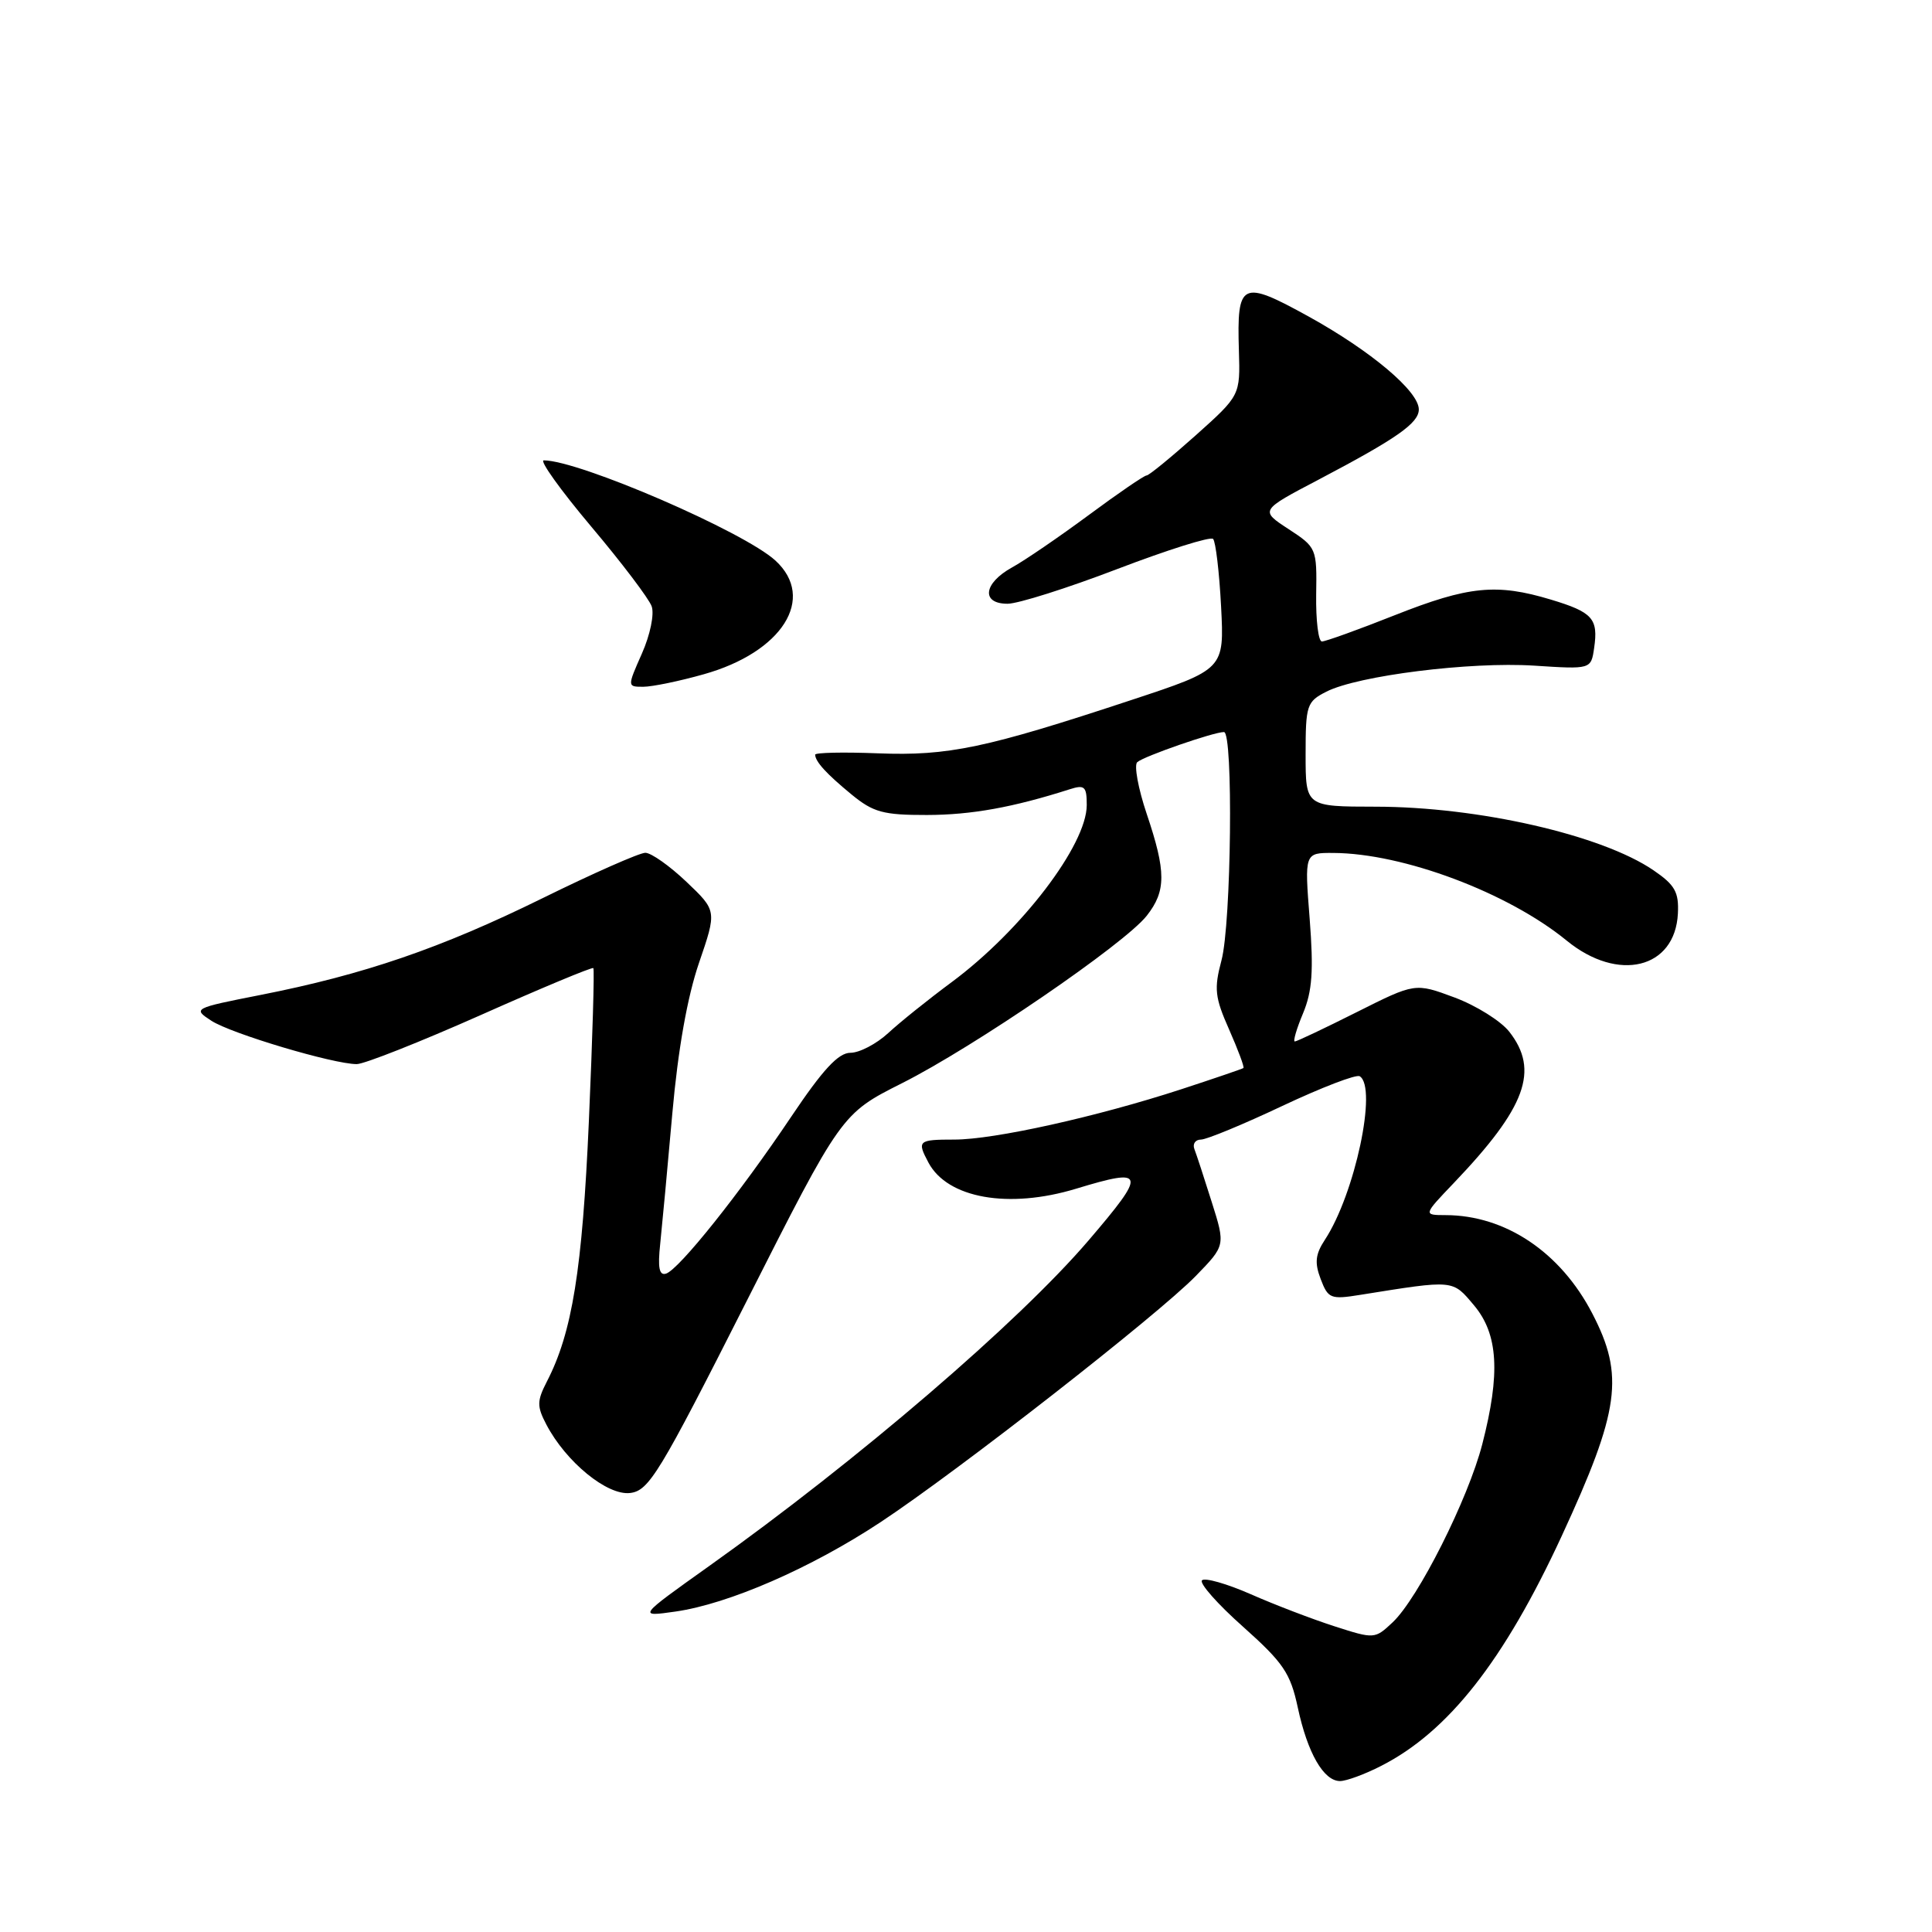 <?xml version="1.0" encoding="UTF-8" standalone="no"?>
<!DOCTYPE svg PUBLIC "-//W3C//DTD SVG 1.1//EN" "http://www.w3.org/Graphics/SVG/1.1/DTD/svg11.dtd" >
<svg xmlns="http://www.w3.org/2000/svg" xmlns:xlink="http://www.w3.org/1999/xlink" version="1.1" viewBox="0 0 256 256">
 <g >
 <path fill="currentColor"
d=" M 183.01 233.99 C 191.91 229.46 199.30 220.04 206.93 203.54 C 214.63 186.87 215.26 182.27 210.99 174.05 C 206.78 165.92 199.47 161.02 191.54 161.01 C 188.58 161.00 188.58 161.00 192.64 156.75 C 202.21 146.73 204.00 141.82 199.98 136.70 C 198.86 135.28 195.60 133.24 192.73 132.17 C 187.51 130.23 187.51 130.23 179.78 134.11 C 175.52 136.25 171.83 138.00 171.57 138.00 C 171.31 138.00 171.80 136.32 172.66 134.27 C 173.88 131.34 174.07 128.64 173.54 121.77 C 172.85 113.00 172.85 113.00 176.67 113.02 C 185.93 113.06 199.83 118.28 207.60 124.64 C 214.41 130.21 221.96 128.37 222.33 121.05 C 222.47 118.20 221.94 117.26 219.10 115.32 C 212.25 110.64 195.91 106.90 182.25 106.89 C 173.00 106.88 173.00 106.88 173.00 99.97 C 173.00 93.43 173.15 92.97 175.75 91.65 C 179.93 89.52 194.80 87.66 203.27 88.20 C 210.82 88.69 210.82 88.69 211.23 85.87 C 211.80 81.97 211.04 81.12 205.50 79.45 C 198.30 77.28 194.60 77.65 184.86 81.50 C 180.00 83.43 175.63 85.00 175.16 85.00 C 174.69 85.00 174.35 82.20 174.40 78.78 C 174.50 72.65 174.45 72.53 170.73 70.10 C 166.95 67.63 166.95 67.63 174.73 63.55 C 185.11 58.09 188.00 56.06 188.00 54.25 C 188.00 51.85 181.67 46.51 173.40 41.94 C 164.49 37.03 163.88 37.32 164.16 46.45 C 164.34 52.40 164.34 52.40 158.42 57.70 C 155.16 60.61 152.24 63.00 151.93 63.00 C 151.61 63.00 148.16 65.36 144.26 68.25 C 140.35 71.14 135.78 74.27 134.08 75.20 C 130.30 77.30 129.98 80.00 133.51 80.00 C 134.89 80.00 141.44 77.93 148.07 75.39 C 154.70 72.86 160.40 71.06 160.74 71.41 C 161.08 71.75 161.56 75.78 161.80 80.36 C 162.23 88.69 162.23 88.69 149.87 92.77 C 130.64 99.13 125.67 100.18 116.34 99.82 C 111.75 99.64 108.00 99.72 108.01 100.00 C 108.05 100.94 109.50 102.53 112.83 105.27 C 115.72 107.64 117.02 108.00 122.83 107.99 C 128.71 107.98 134.24 106.98 141.75 104.58 C 143.72 103.95 144.00 104.21 144.00 106.68 C 143.99 111.96 135.35 123.28 126.10 130.14 C 123.02 132.42 119.23 135.46 117.68 136.90 C 116.12 138.33 113.88 139.50 112.69 139.50 C 111.09 139.50 109.04 141.71 104.82 148.00 C 98.04 158.11 89.99 168.19 88.26 168.76 C 87.35 169.05 87.14 167.99 87.48 164.83 C 87.73 162.45 88.46 154.65 89.09 147.50 C 89.84 139.06 91.08 132.08 92.62 127.59 C 94.99 120.68 94.99 120.68 90.95 116.84 C 88.73 114.73 86.28 113.00 85.51 113.00 C 84.74 113.00 78.60 115.71 71.86 119.03 C 58.41 125.65 48.22 129.14 34.50 131.84 C 25.61 133.59 25.53 133.64 28.00 135.25 C 30.62 136.96 44.16 141.00 47.27 141.00 C 48.26 141.00 55.66 138.07 63.70 134.50 C 71.74 130.92 78.45 128.12 78.62 128.28 C 78.78 128.44 78.51 137.56 78.03 148.54 C 77.16 168.25 75.82 176.57 72.47 183.05 C 71.14 185.64 71.13 186.34 72.39 188.75 C 74.99 193.72 80.46 198.19 83.49 197.83 C 85.99 197.53 87.36 195.28 98.87 172.53 C 111.50 147.57 111.50 147.57 119.52 143.53 C 128.99 138.77 149.02 125.07 151.95 121.34 C 154.53 118.06 154.53 115.50 151.94 107.83 C 150.81 104.47 150.25 101.39 150.69 100.99 C 151.56 100.21 160.81 97.00 162.18 97.00 C 163.43 97.00 163.16 122.38 161.85 127.26 C 160.85 131.02 160.97 132.15 162.87 136.43 C 164.05 139.11 164.91 141.40 164.76 141.52 C 164.62 141.63 160.90 142.90 156.50 144.34 C 145.30 147.99 131.74 151.00 126.46 151.00 C 121.65 151.00 121.48 151.15 123.03 154.06 C 125.56 158.79 133.66 160.22 142.59 157.51 C 151.84 154.70 151.99 155.30 144.25 164.35 C 134.98 175.19 113.66 193.49 93.95 207.52 C 84.50 214.25 84.50 214.25 89.50 213.54 C 96.56 212.53 107.46 207.78 116.67 201.70 C 126.96 194.90 153.41 174.24 158.44 169.08 C 162.38 165.03 162.38 165.03 160.56 159.27 C 159.56 156.09 158.53 152.94 158.26 152.25 C 158.00 151.56 158.40 151.00 159.14 151.00 C 159.89 150.99 164.74 148.99 169.92 146.54 C 175.10 144.10 179.72 142.32 180.17 142.61 C 182.54 144.07 179.54 158.20 175.56 164.27 C 174.29 166.20 174.17 167.32 175.00 169.49 C 175.98 172.07 176.31 172.21 180.27 171.57 C 192.78 169.57 192.43 169.54 195.32 172.97 C 198.52 176.78 198.83 181.98 196.41 191.36 C 194.54 198.62 187.91 211.80 184.53 214.97 C 182.17 217.19 182.10 217.19 176.82 215.49 C 173.90 214.55 168.90 212.64 165.73 211.24 C 162.56 209.85 159.65 209.02 159.27 209.40 C 158.89 209.78 161.33 212.55 164.71 215.55 C 170.05 220.32 170.98 221.68 171.96 226.24 C 173.25 232.28 175.39 236.00 177.56 236.00 C 178.40 236.00 180.85 235.10 183.01 233.99 Z  M 93.23 89.35 C 103.66 86.43 108.18 79.27 102.75 74.28 C 98.58 70.45 76.73 61.00 72.05 61.00 C 71.45 61.00 74.27 64.94 78.32 69.75 C 82.38 74.56 85.99 79.33 86.35 80.34 C 86.72 81.38 86.15 84.13 85.06 86.59 C 83.11 91.00 83.11 91.00 85.24 91.00 C 86.41 91.00 90.01 90.26 93.23 89.35 Z "/>
</g>
</svg>
